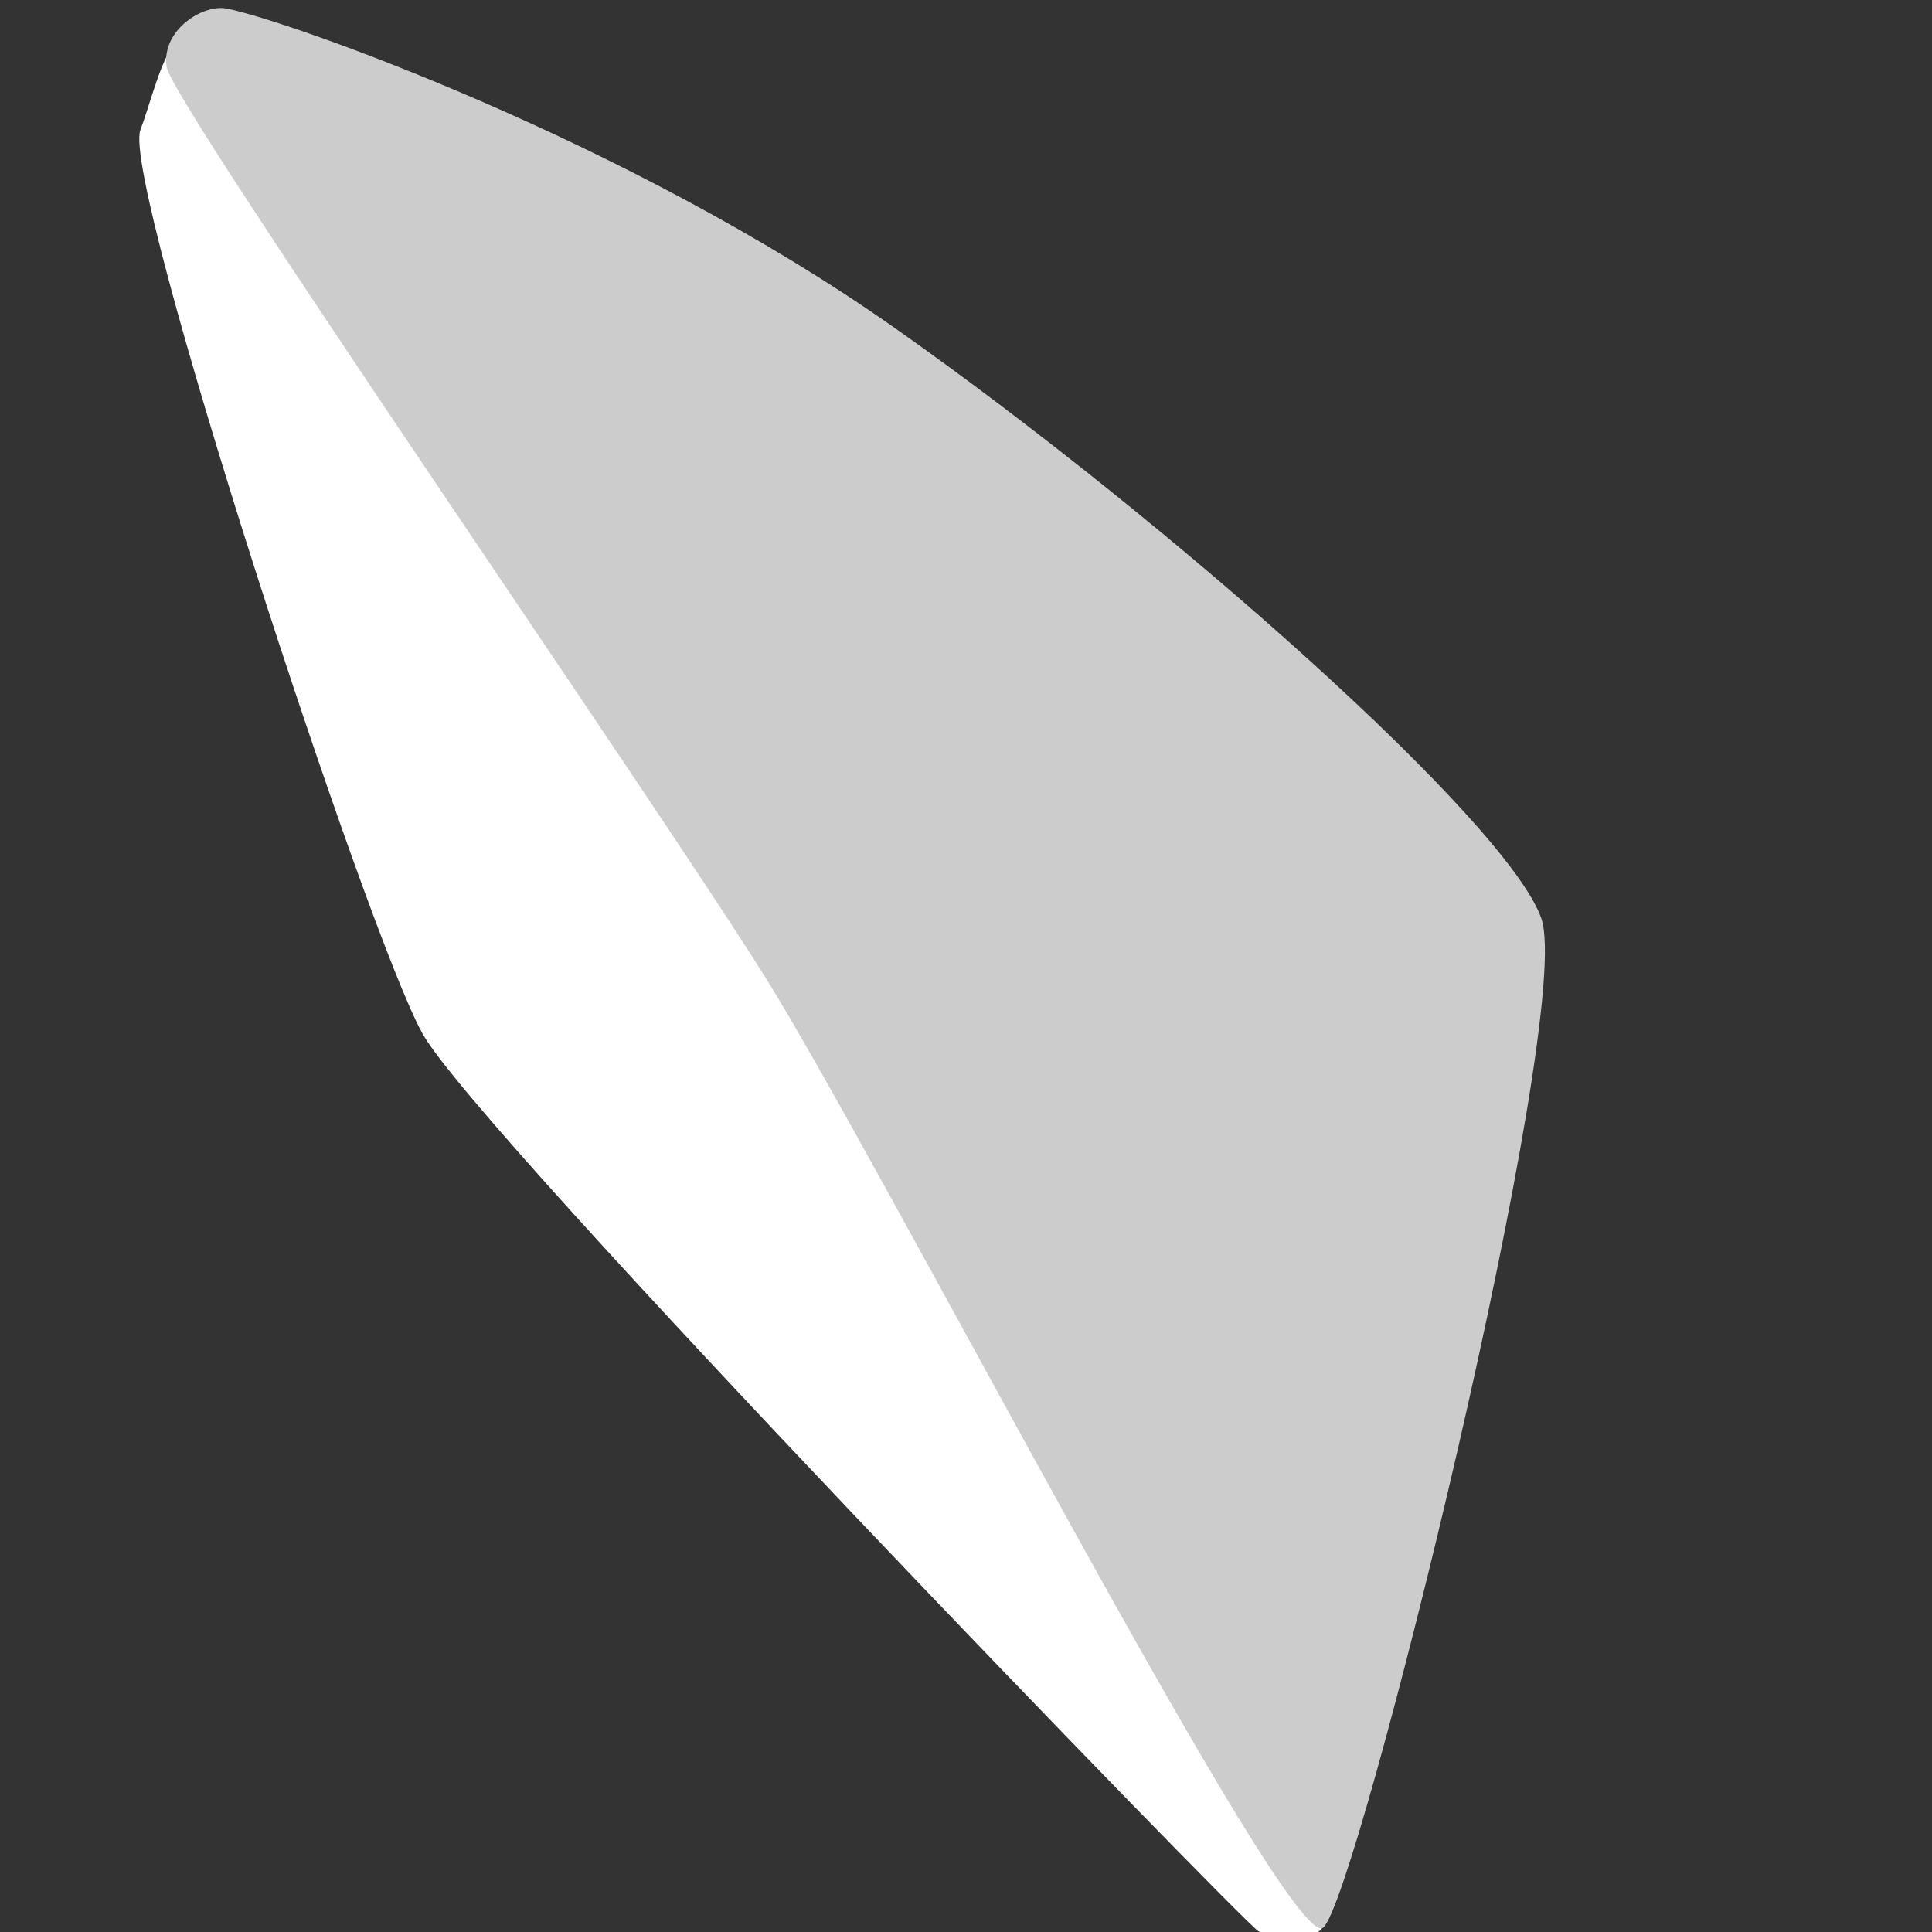<?xml version="1.0" encoding="utf-8"?>
<!-- Generator: Adobe Illustrator 16.0.0, SVG Export Plug-In . SVG Version: 6.00 Build 0)  -->
<!DOCTYPE svg PUBLIC "-//W3C//DTD SVG 1.1//EN" "http://www.w3.org/Graphics/SVG/1.1/DTD/svg11.dtd">
<svg version="1.1" id="Layer_1" xmlns="http://www.w3.org/2000/svg" xmlns:xlink="http://www.w3.org/1999/xlink" x="0px" y="0px"
	 width="100px" height="100px" viewBox="0 0 100 100" enable-background="new 0 0 100 100" xml:space="preserve">
<rect x="0" y="0" width="100" height="100" fill="#333333" stroke="none"/>
<path fill="#FFFFFF" d="M65.102,99.934c-1.176-0.865-40.34-41.253-43.229-46.427C18.984,48.333,6.263,9.418,7.266,6.73
	c1.125-3.017,1.773-8.008,5.966-3.816c4.192,4.192,26.876,37.195,31.713,45.258s22.456,45.339,23.542,48.375
	C70.048,100.901,66.402,100.89,65.102,99.934z"/>
<path fill="#CCCCCC" d="M11.728,0.442c2.983,0.564,20.719,6.763,34.615,16.555c14.378,10.132,31.66,25.532,33.433,30.531
	c1.774,4.998-9.514,50.794-11.288,52.245c-1.773,1.451-22.938-39.709-28.884-49.202C33.658,41.077,8.903,5.356,8.622,3.464
	C8.342,1.57,10.482,0.206,11.728,0.442z"/>
</svg>
